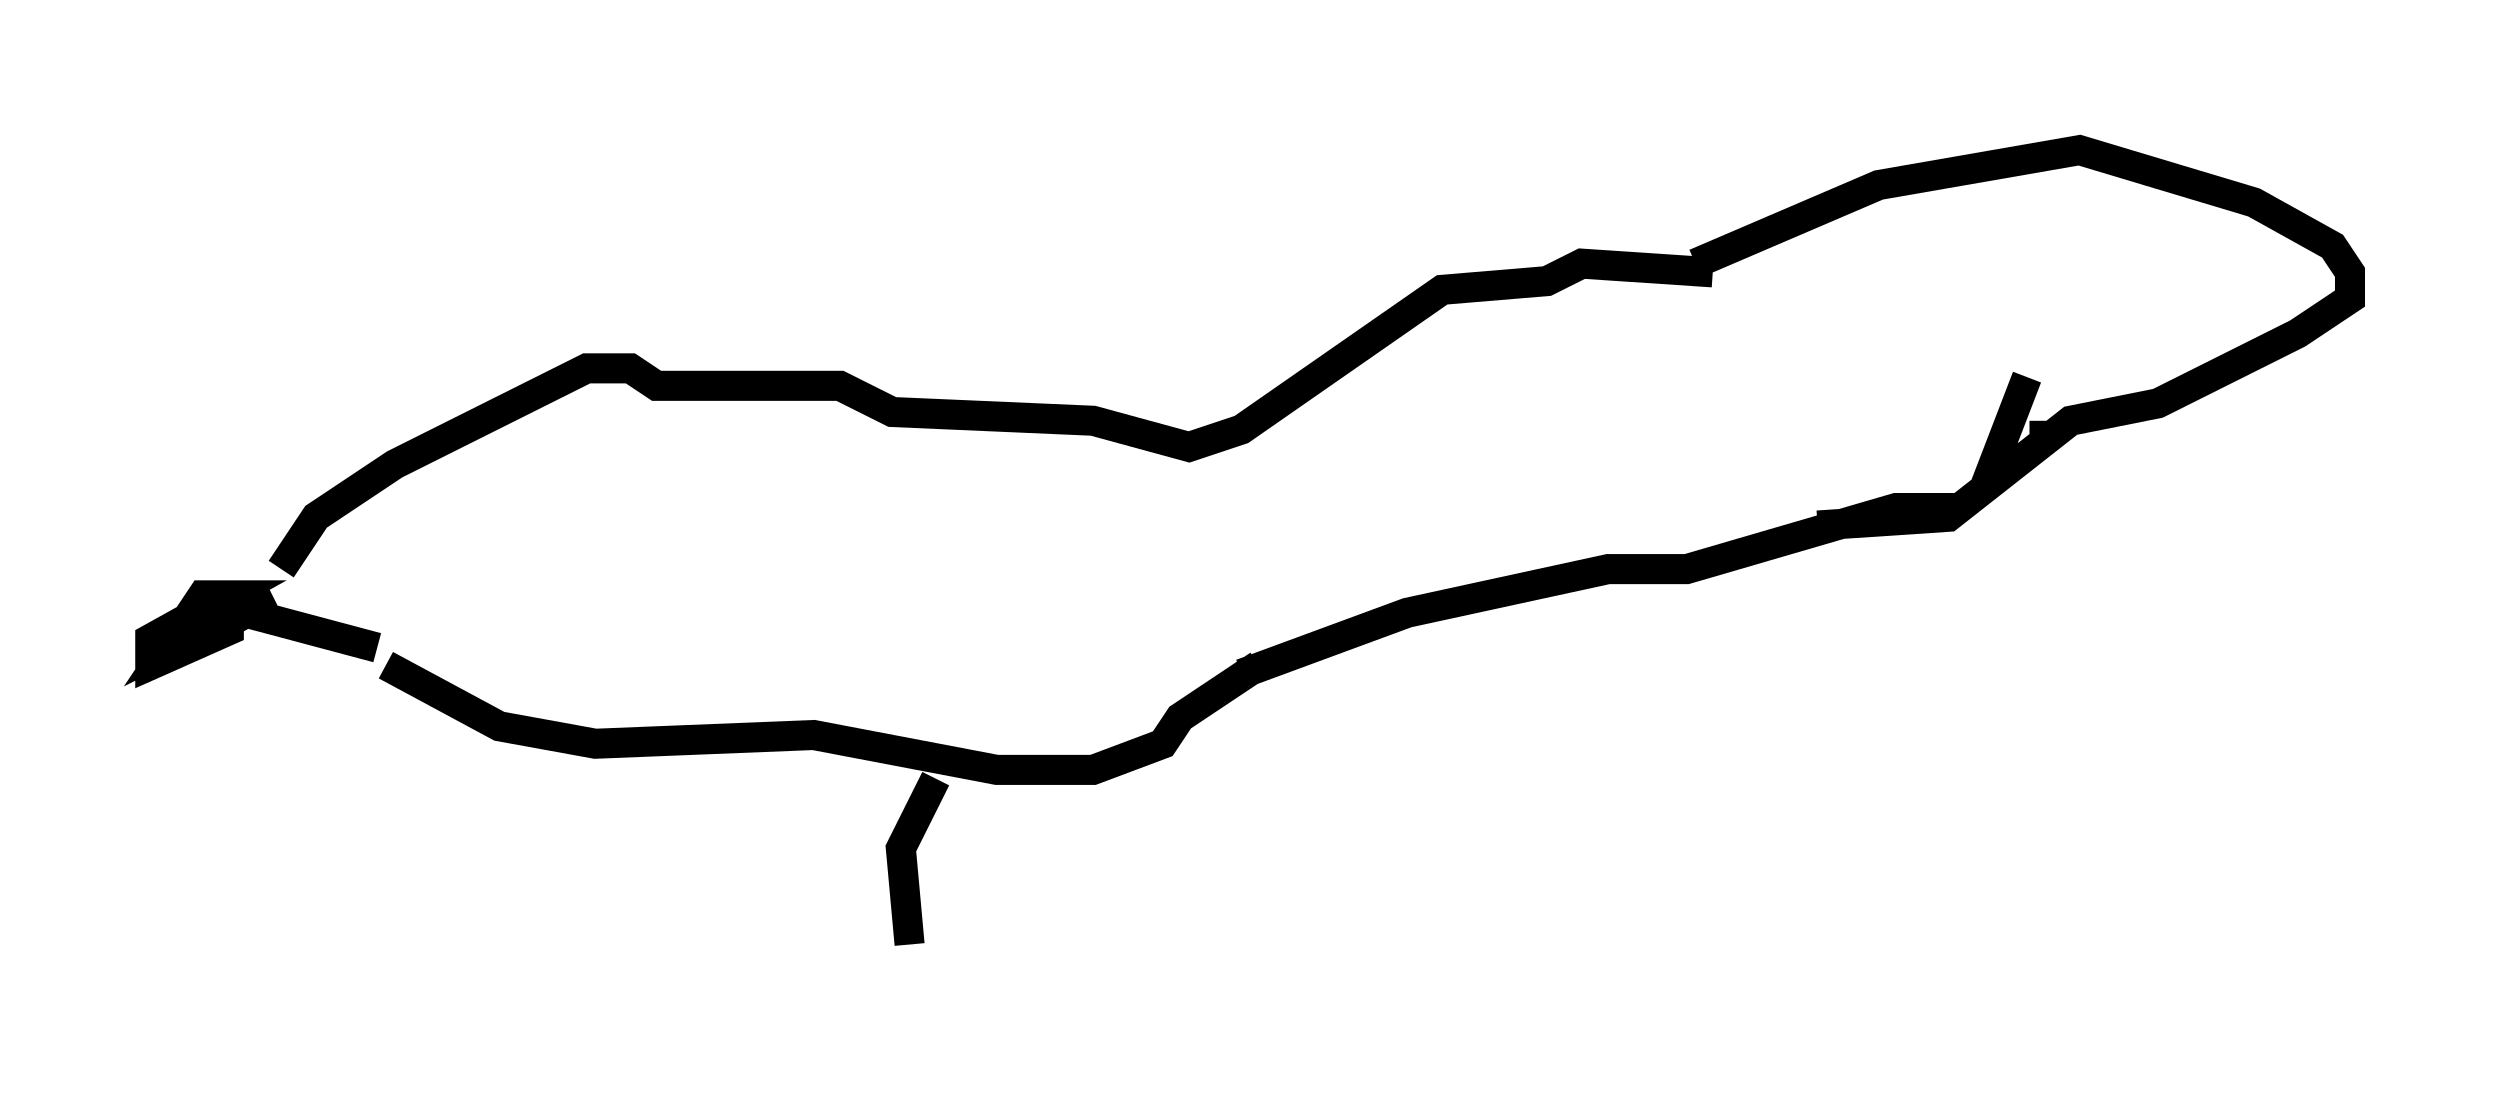 <?xml version="1.0" encoding="utf-8" ?>
<svg baseProfile="full" height="36.436" version="1.1" width="83.207" xmlns="http://www.w3.org/2000/svg" xmlns:ev="http://www.w3.org/2001/xml-events" xmlns:xlink="http://www.w3.org/1999/xlink"><defs /><rect fill="white" height="36.436" width="83.207" x="0" y="0" /><path d="M8.486, 30.855 m4.067, -8.134 m17.721, 8.715 l-0.291, -3.196 1.162, -2.324 m-18.302, -3.777 l3.777, 2.034 3.196, 0.581 l7.263, -0.291 6.101, 1.162 l3.196, 0.0 2.324, -0.872 l0.581, -0.872 2.615, -1.743 m-29.341, -0.581 l-4.358, -1.162 -2.615, 1.453 l1.162, -1.743 0.872, 0.0 l0.0, 0.872 -2.615, 1.162 l0.0, -0.872 2.615, -1.453 l-0.872, 0.0 -1.162, 1.743 l3.486, -1.743 m0.291, -0.872 l1.162, -1.743 2.615, -1.743 l6.391, -3.196 1.453, 0.0 l0.872, 0.581 6.101, 0.0 l1.743, 0.872 6.682, 0.291 l3.196, 0.872 1.743, -0.581 l6.682, -4.648 3.486, -0.291 l1.162, -0.581 4.358, 0.291 m-15.687, 13.363 l5.52, -2.034 6.682, -1.453 l2.615, 0.0 6.972, -2.034 l0.872, 0.0 -0.291, 0.291 m-7.263, -8.425 l6.101, -2.615 6.682, -1.162 l5.81, 1.743 2.615, 1.453 l0.581, 0.872 0.0, 0.872 l-1.743, 1.162 -4.648, 2.324 l-2.905, 0.581 -4.067, 3.196 l-4.358, 0.291 m6.972, -4.939 l-1.453, 3.777 m2.034, -2.324 l0.0, 0.872 " fill="none" stroke="black" stroke-width="1" /></svg>